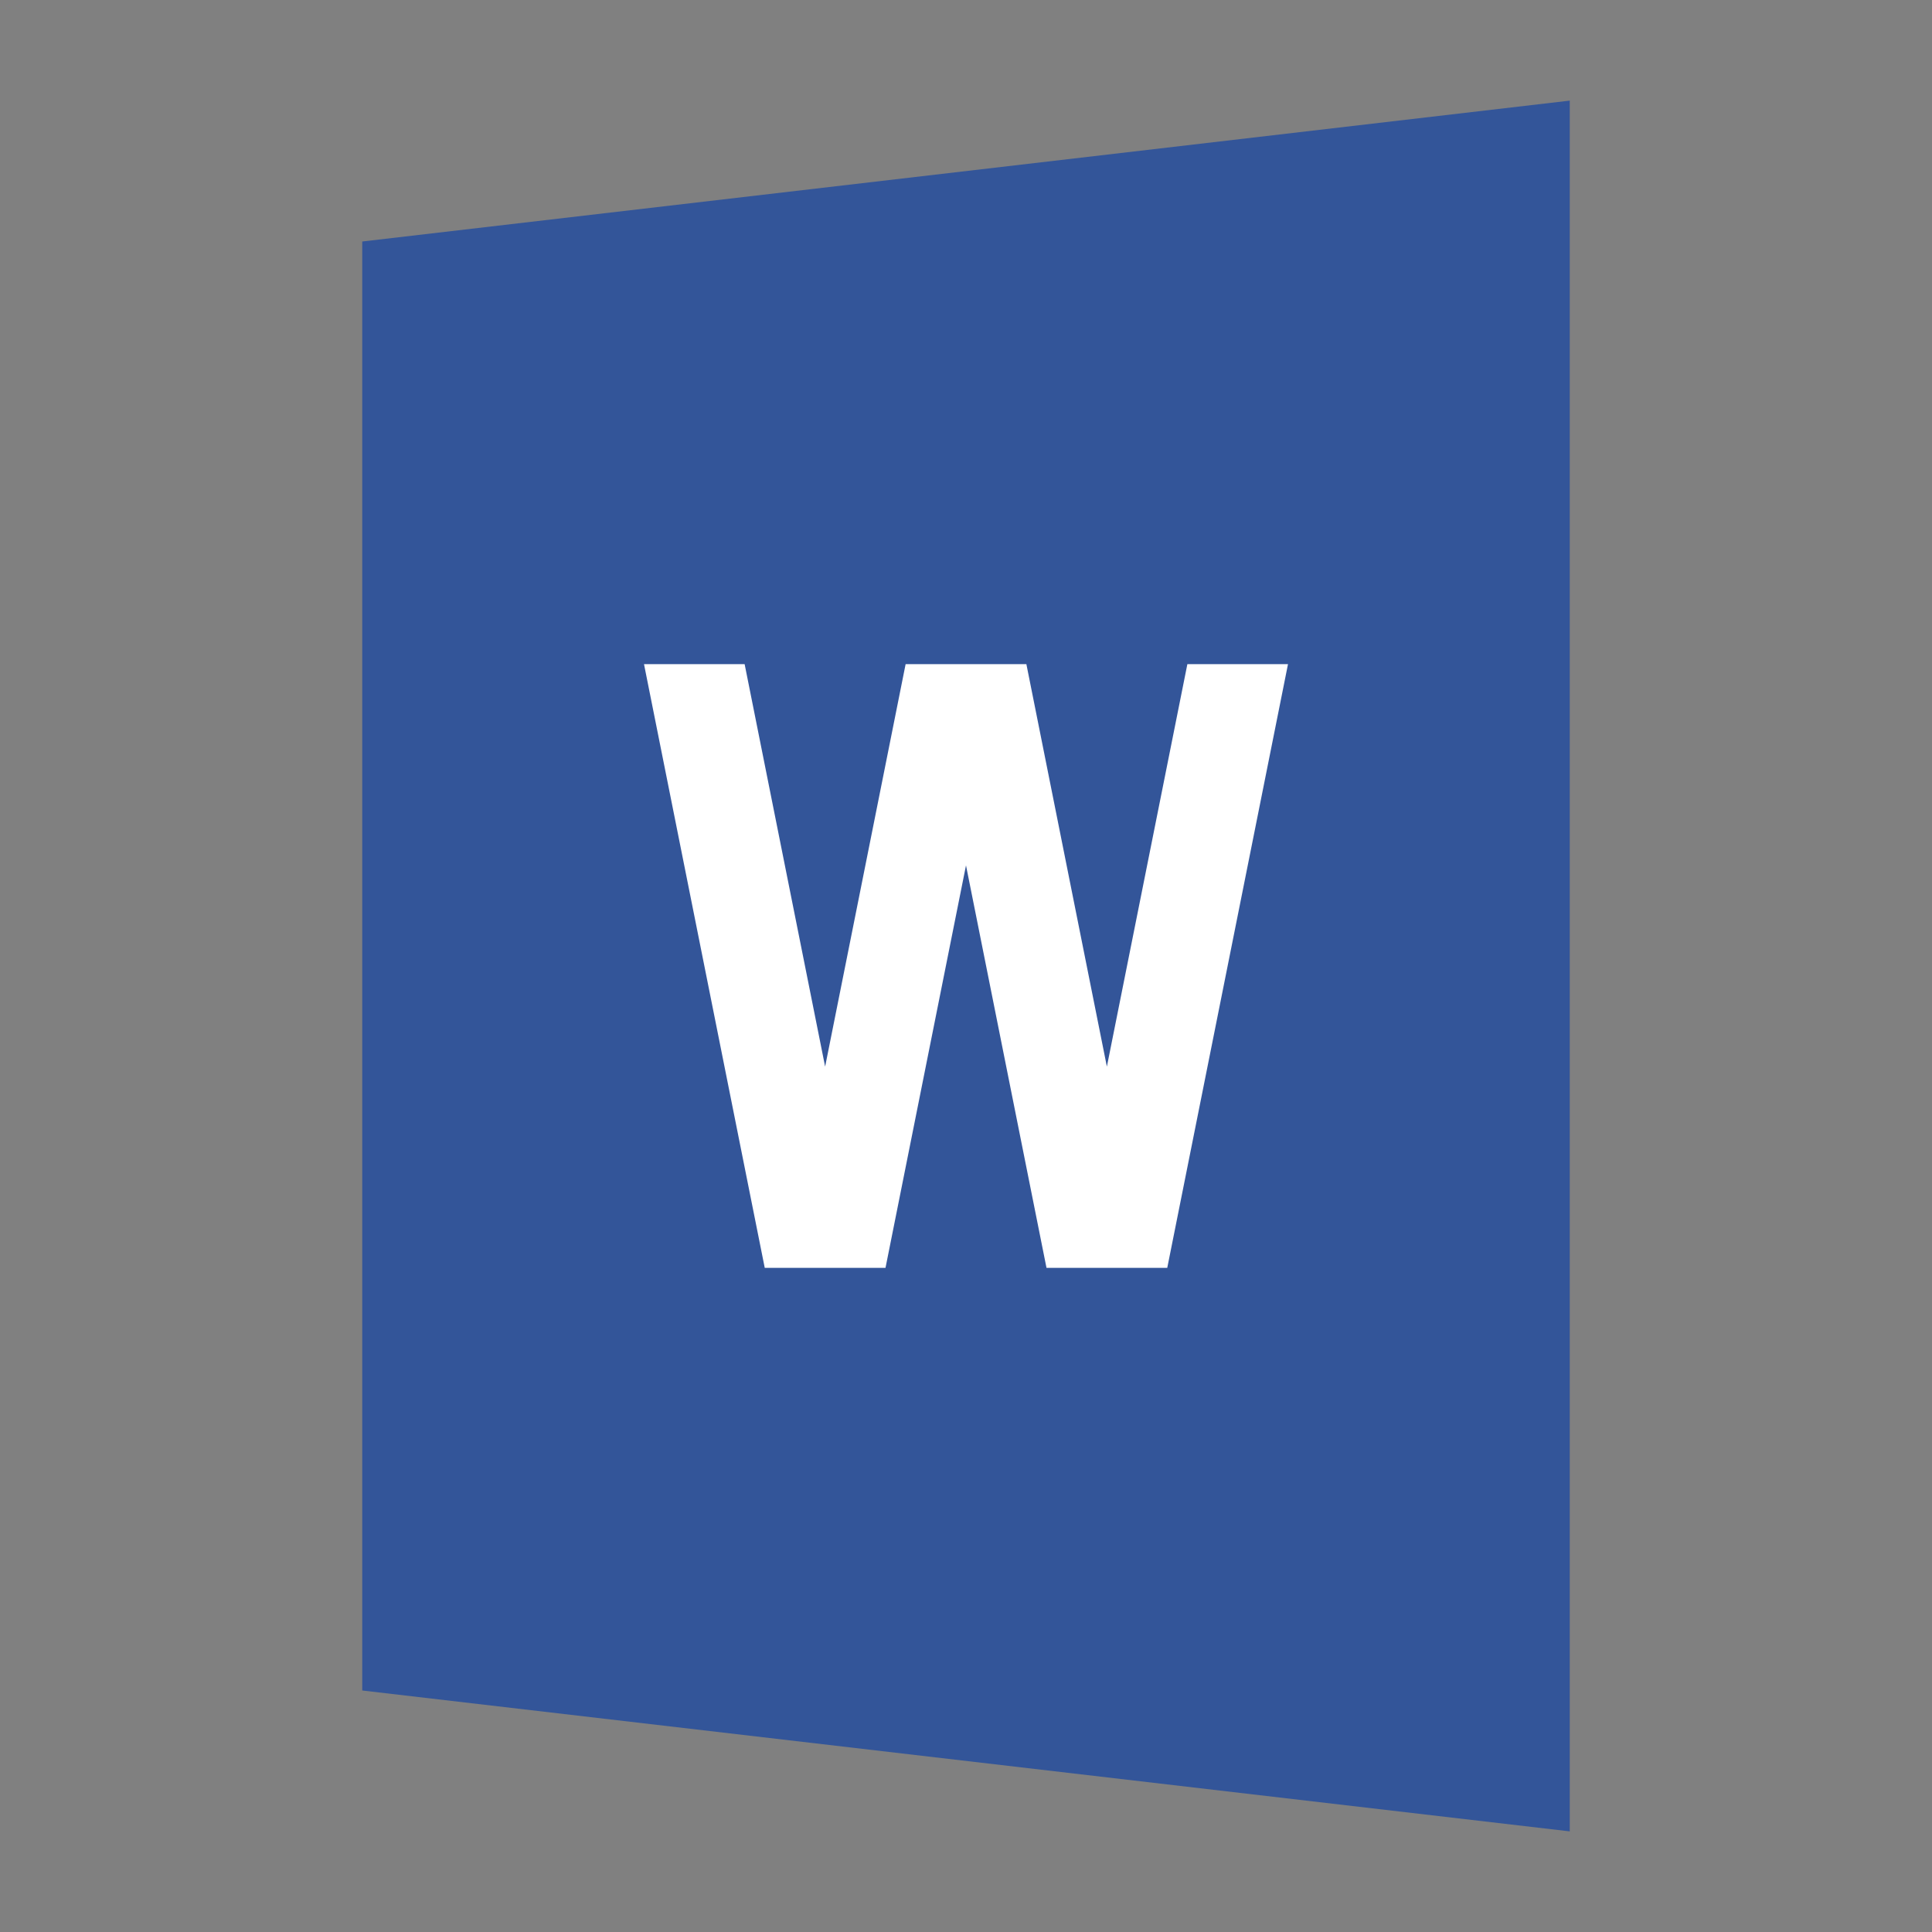 <?xml version="1.0" standalone="no"?><!DOCTYPE svg PUBLIC "-//W3C//DTD SVG 1.1//EN" "http://www.w3.org/Graphics/SVG/1.1/DTD/svg11.dtd"><svg width="100%" height="100%" viewBox="0 0 96 96" version="1.1" xmlns="http://www.w3.org/2000/svg" xmlns:xlink="http://www.w3.org/1999/xlink" xml:space="preserve" style="fill-rule:evenodd;clip-rule:evenodd;stroke-linejoin:round;stroke-miterlimit:1.414;"><rect x="0" y="0" width="96" height="96" fill="#808080" stroke="none"/><g id="Layer1"><path d="M78,91L18,84L18,12L78,5L78,91Z" style="fill:#359;"/><path d="M38,63L32,33L37,33L41,53L45,33L51,33L55,53L59,33L64,33L58,63L52,63L48,43L44,63L38,63Z" style="fill:#fff;"/></g></svg>